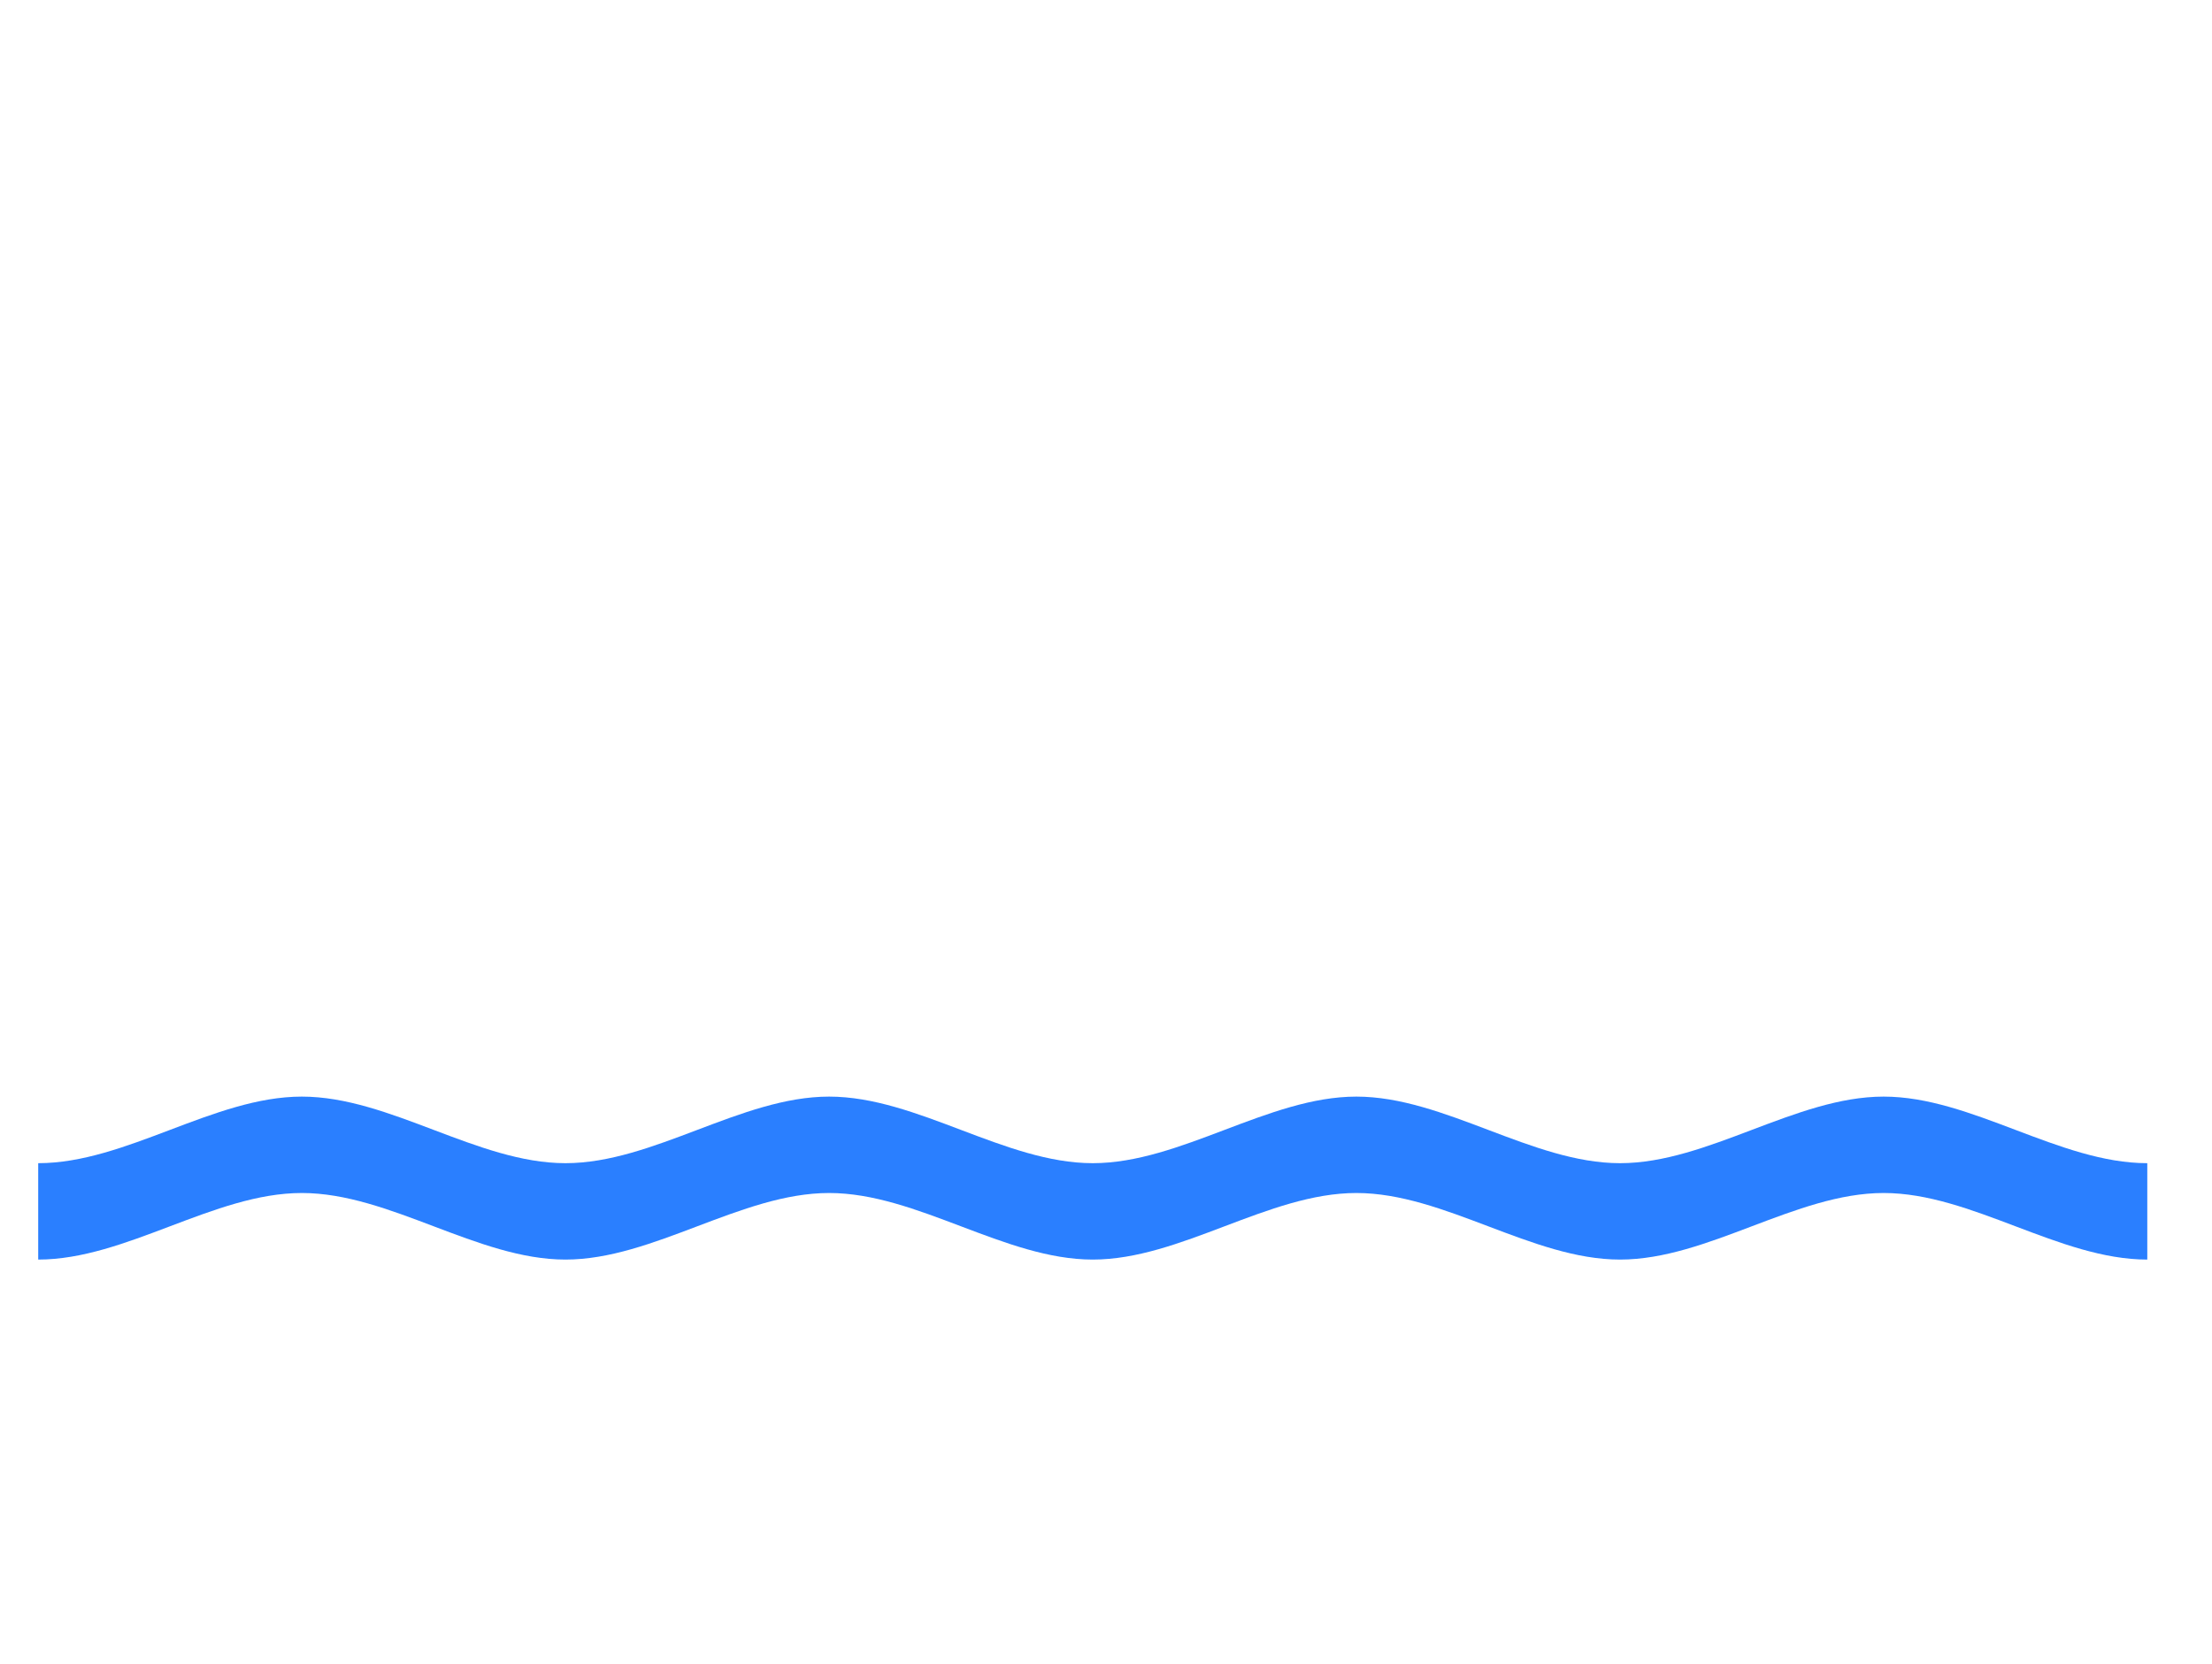 <?xml version="1.0" encoding="UTF-8" standalone="no"?>
<!-- Created with Inkscape (http://www.inkscape.org/) -->

<svg
   xmlns:dc="http://purl.org/dc/elements/1.1/"
   xmlns:cc="http://creativecommons.org/ns#"
   xmlns:rdf="http://www.w3.org/1999/02/22-rdf-syntax-ns#"
   xmlns:svg="http://www.w3.org/2000/svg"
   xmlns="http://www.w3.org/2000/svg"
   xmlns:sodipodi="http://sodipodi.sourceforge.net/DTD/sodipodi-0.dtd"
   xmlns:inkscape="http://www.inkscape.org/namespaces/inkscape"
   sodipodi:docname="New document 1"
   inkscape:version="0.48.0 r9654"
   version="1.1"
   id="svg2"
   height="400"
   width="531.496">
  <sodipodi:namedview
     id="base"
     pagecolor="#ffffff"
     bordercolor="#666666"
     borderopacity="1.0"
     inkscape:pageopacity="0.0"
     inkscape:pageshadow="2"
     inkscape:zoom="1.1321709"
     inkscape:cx="142.60351"
     inkscape:cy="264.14305"
     inkscape:document-units="px"
     inkscape:current-layer="layer1"
     showgrid="false"
     units="cm"
     inkscape:window-width="50"
     inkscape:window-height="50"
     inkscape:window-x="-4"
     inkscape:window-y="-4"
     inkscape:window-maximized="1" />
  <defs
     id="defs4" />
  <g
     inkscape:label="Layer 1"
     inkscape:groupmode="layer"
     id="layer1"
     transform="translate(0,-520.865)">
    <g
       id="g3959">
  
      <path
         id="blueWave"
         d="m 9.179,800.405 c 21.115,0 42.23,-16 63.346,-16 1.46e-4,0 2.93e-4,0 4.39e-4,0 21.115,2.2e-4 42.23,16 63.345,16 1.5e-4,0 2.9e-4,0 4.4e-4,0 21.115,-2.2e-4 42.23,-16 63.345,-16 1.5e-4,0 2.9e-4,0 4.4e-4,0 21.115,2.2e-4 42.23,16 63.345,16 1.5e-4,0 2.9e-4,0 4.4e-4,0 21.115,-2.2e-4 42.23,-16 63.345,-16 1.5e-4,0 2.9e-4,0 4.4e-4,0 21.115,2.2e-4 42.23,16 63.345,16 1.5e-4,0 2.9e-4,0 4.4e-4,0 21.115,-2.2e-4 42.23,-16 63.345,-16 1.5e-4,0 2.9e-4,0 4.4e-4,0 21.115,2.2e-4 42.23,16 63.345,16 0,1.1e-4 0,2.1e-4 0,3.2e-4 0,7.722 0,15.444 0,23.166 -1.5e-4,0 -2.9e-4,0 -4.4e-4,0 -21.115,-2.2e-4 -42.23,-16 -63.345,-16 -1.5e-4,0 -2.9e-4,0 -4.4e-4,0 -21.115,2.2e-4 -42.23,16 -63.345,16 -1.5e-4,0 -2.9e-4,0 -4.4e-4,0 -21.115,-2.2e-4 -42.23,-16 -63.345,-16 -1.5e-4,0 -2.9e-4,0 -4.4e-4,0 -21.115,2.2e-4 -42.23,16 -63.345,16 -1.5e-4,0 -2.9e-4,0 -4.4e-4,0 -21.115,-2.2e-4 -42.23,-16 -63.345,-16 -1.5e-4,0 -2.9e-4,0 -4.4e-4,0 -21.115,2.2e-4 -42.23,16 -63.345,16 -1.5e-4,0 -2.9e-4,0 -4.4e-4,0 -21.115,-2.2e-4 -42.23,-16 -63.345,-16 -1.46e-4,0 -2.93e-4,0 -4.39e-4,0 -21.115,2.2e-4 -42.23,16 -63.345,16 0,-10e-5 0,-2.1e-4 0,-3.2e-4 0,-7.722 0,-15.444 0,-23.166 0,0 0,0 0,0"
         style="fill:#2a7fff;fill-opacity:1;stroke:none"
         inkscape:connector-curvature="0" />
     
  
    </g>
  </g>
</svg>
